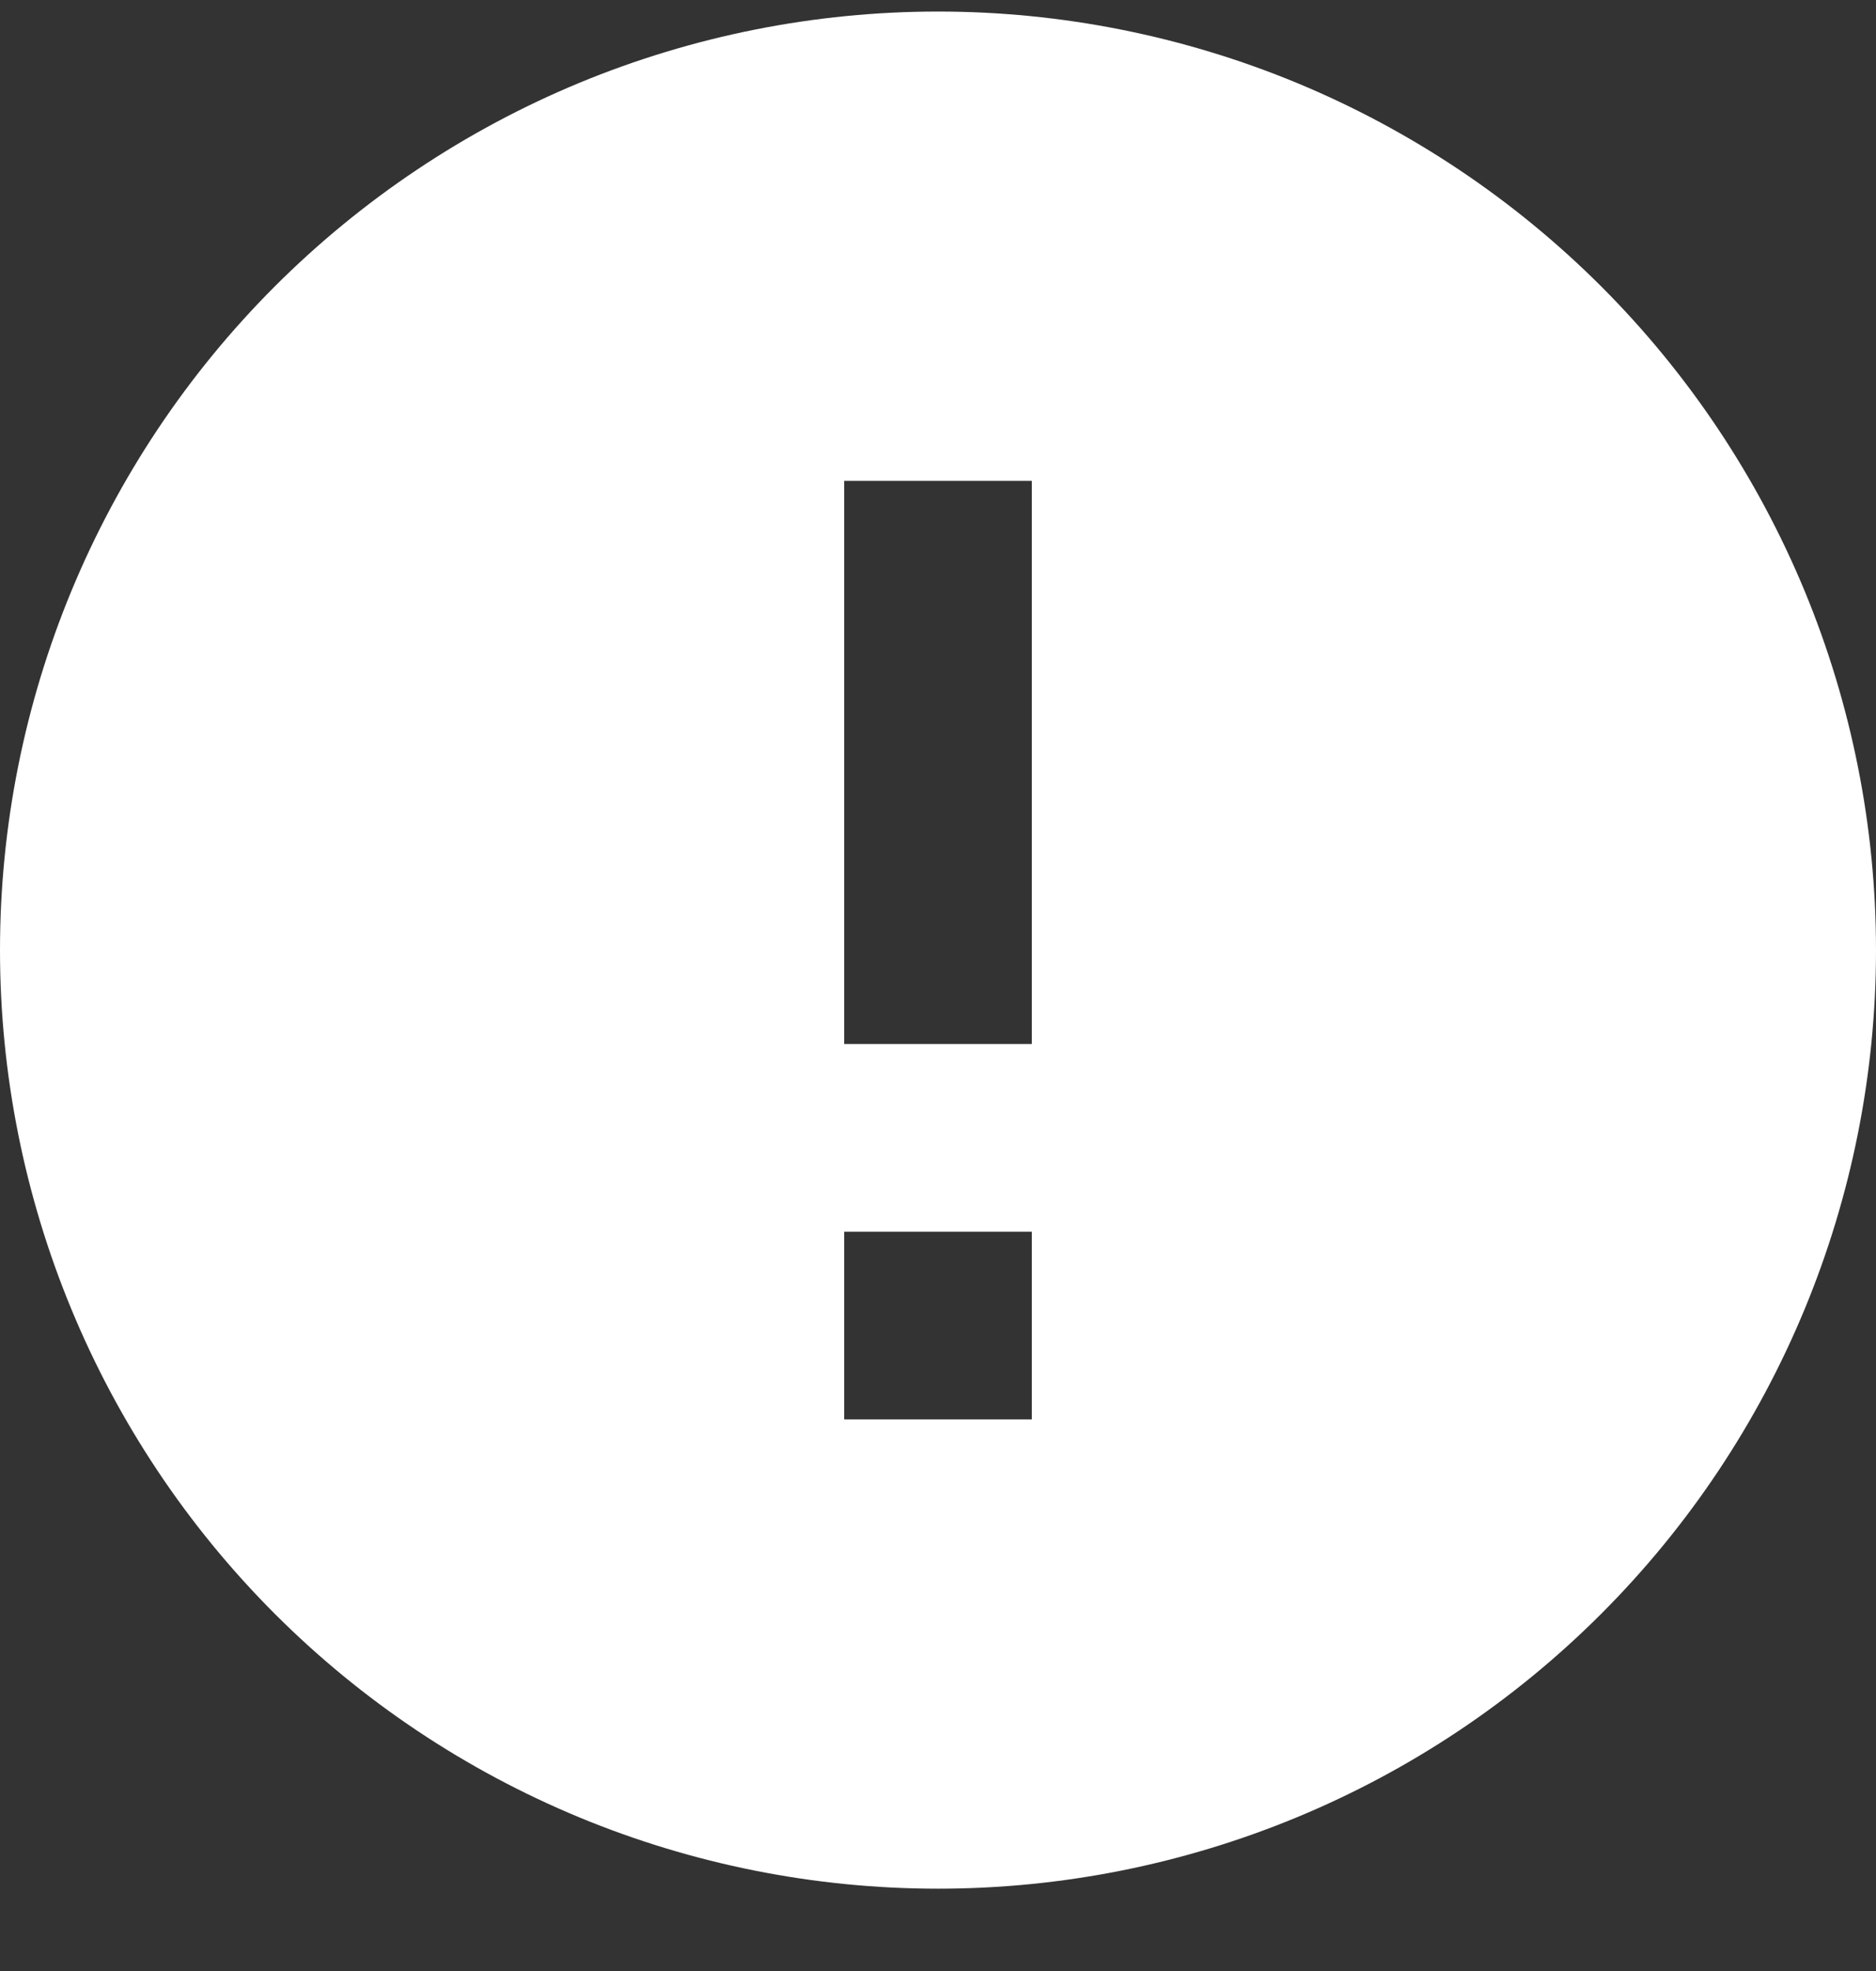 <svg width="20" height="21" viewBox="0 0 20 21" fill="none" xmlns="http://www.w3.org/2000/svg">
<rect x="0" y="0" width="20" height="21" fill="#333333" stroke="none"/>
<path d="M11 11.123H9V5.123H11M11 15.123H9V13.123H11M10 0.123C8.687 0.123 7.386 0.382 6.173 0.884C4.96 1.387 3.858 2.124 2.929 3.052C1.054 4.927 0 7.471 0 10.123C0 12.775 1.054 15.319 2.929 17.194C3.858 18.123 4.96 18.859 6.173 19.362C7.386 19.864 8.687 20.123 10 20.123C12.652 20.123 15.196 19.07 17.071 17.194C18.946 15.319 20 12.775 20 10.123C20 8.81 19.741 7.51 19.239 6.296C18.736 5.083 18 3.981 17.071 3.052C16.142 2.124 15.04 1.387 13.827 0.884C12.614 0.382 11.313 0.123 10 0.123Z" fill="white"/>
</svg>
